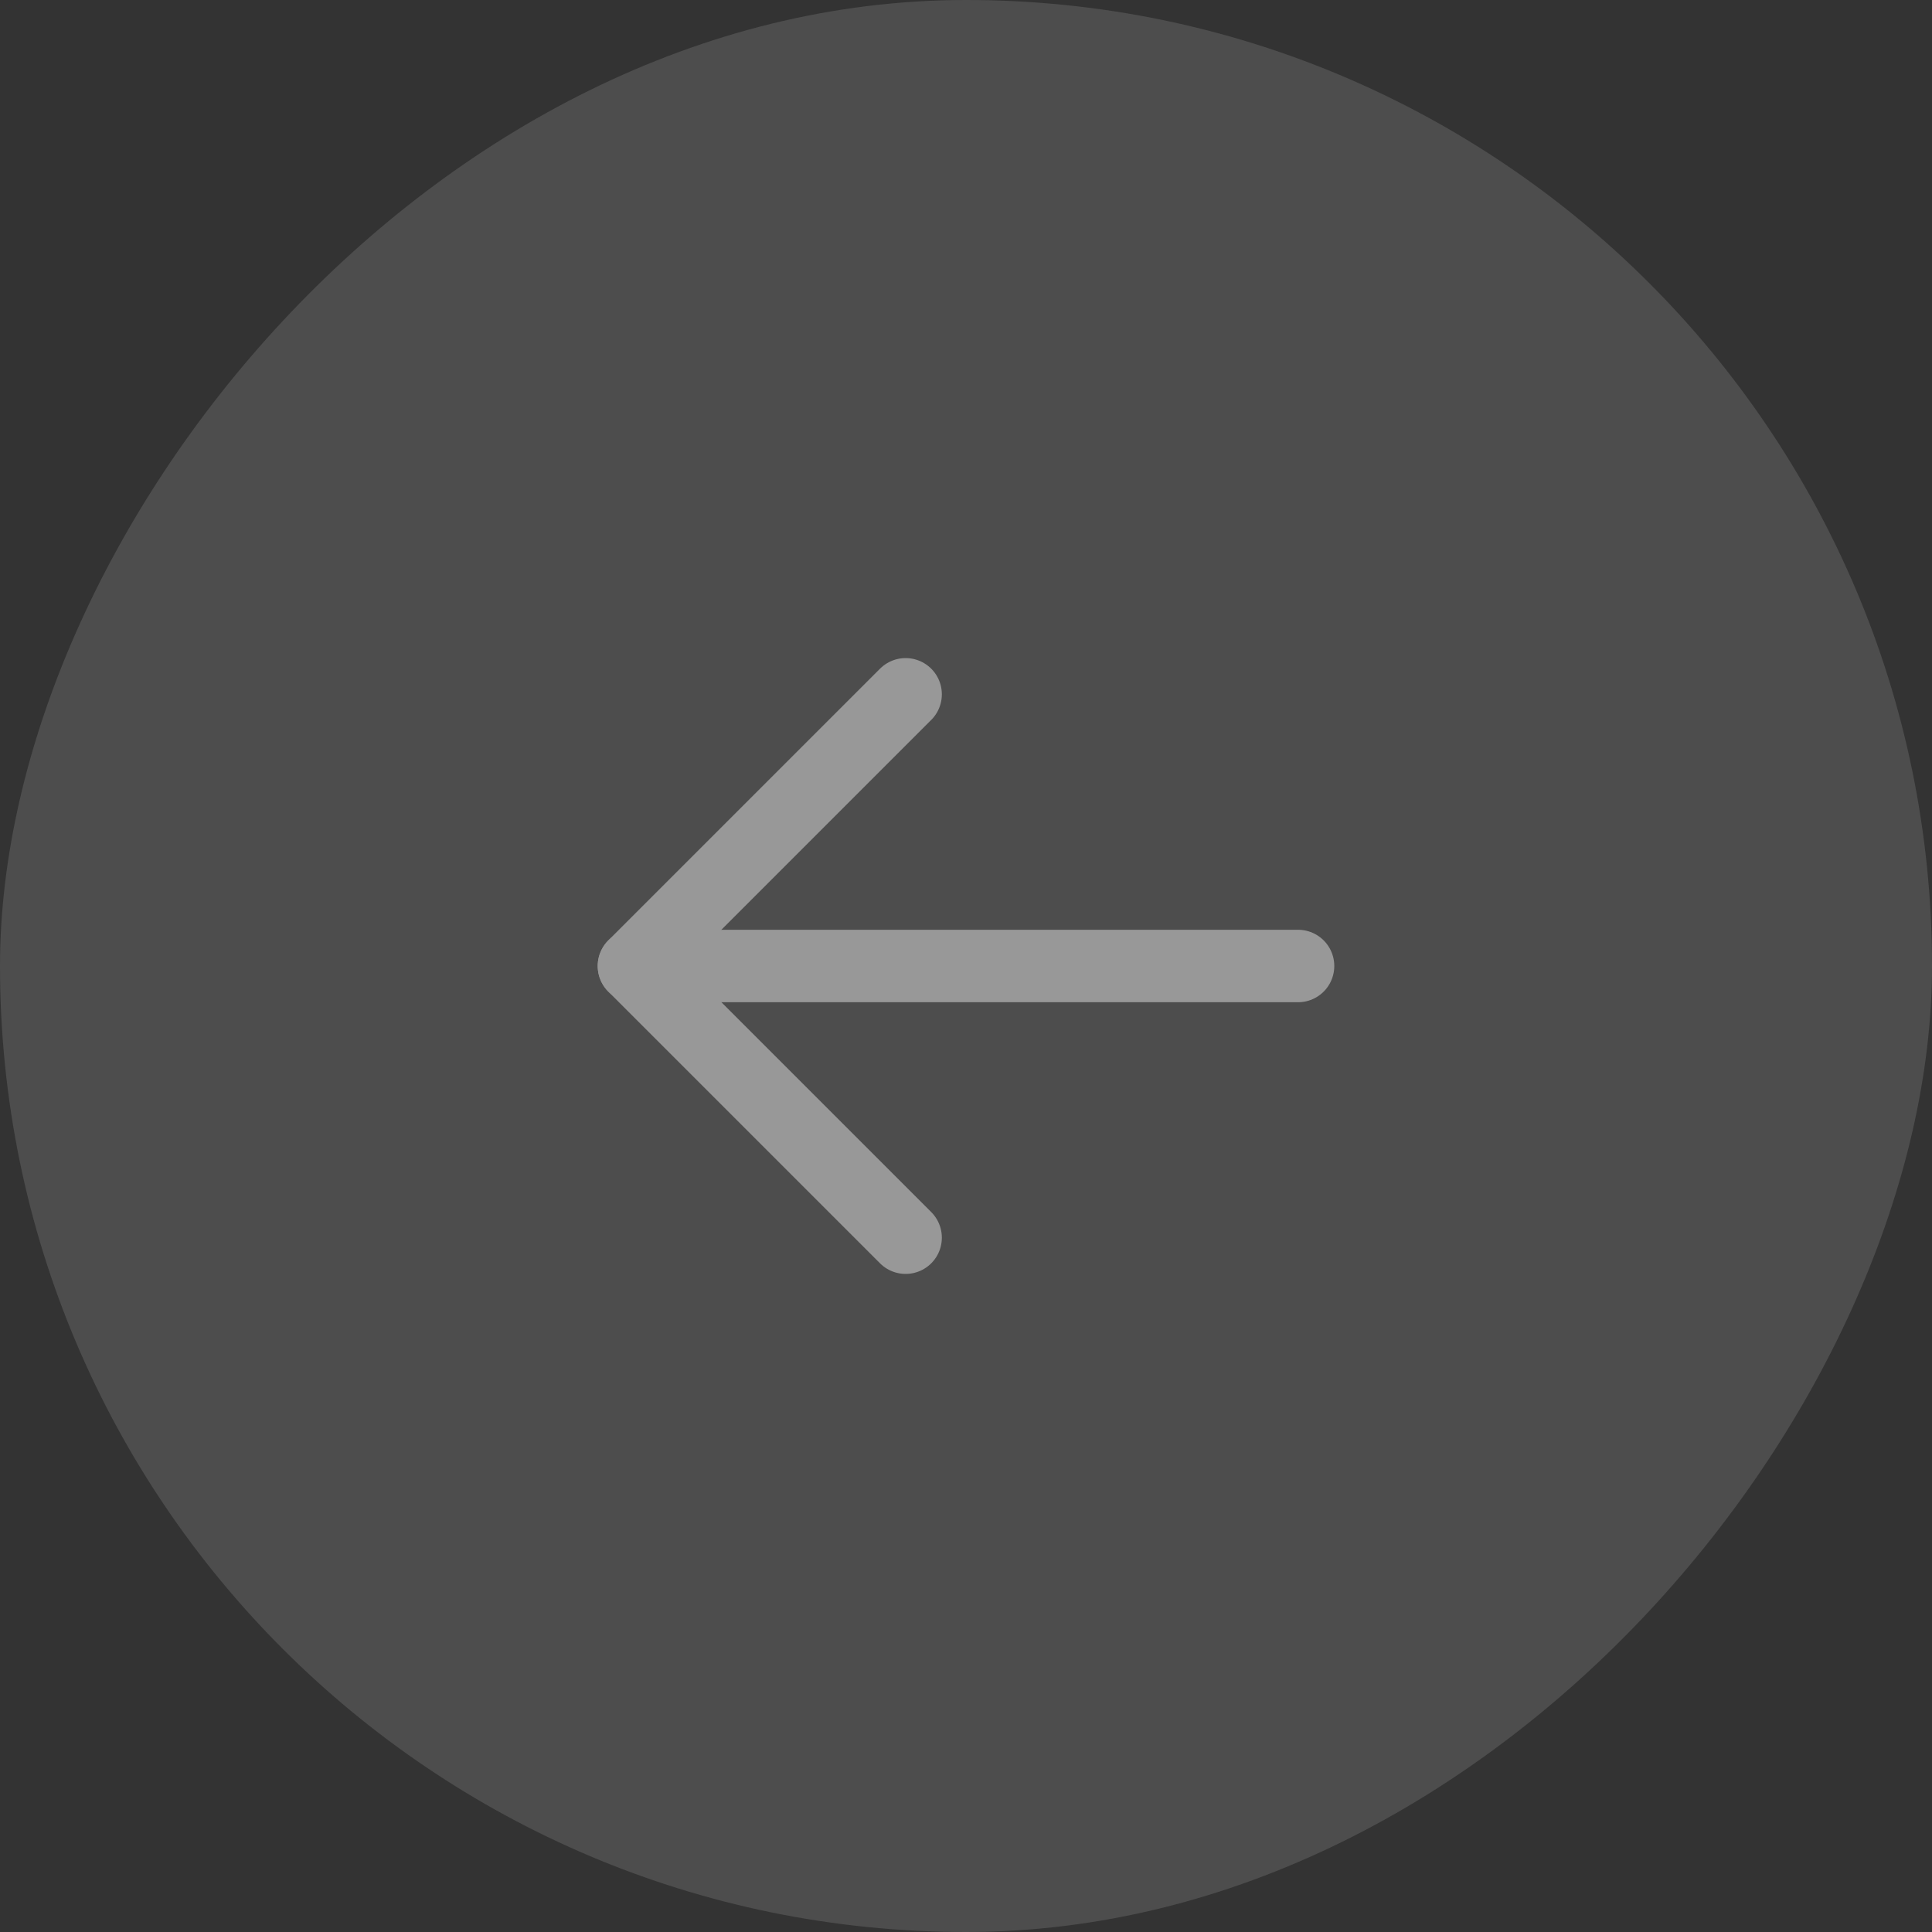 <?xml version="1.0" encoding="UTF-8"?>
<svg width="48px" height="48px" viewBox="0 0 48 48" version="1.1" xmlns="http://www.w3.org/2000/svg" xmlns:xlink="http://www.w3.org/1999/xlink">
    <rect x="0" y="0" width="48" height="48" fill="#333333" stroke="none"/>
    <title>Web/SVG/back</title>
    <g id="Web/SVG/back" stroke="none" stroke-width="1" fill="none" fill-rule="evenodd">
        <g id="Frame-47406" transform="translate(24, 24) scale(-1, 1) translate(-24, -24)">
            <rect id="Rectangle" fill-opacity="0.1" fill="#FFFFFF" fill-rule="nonzero" x="0" y="0" width="48" height="48" rx="24"></rect>
            <rect id="Rectangle" fill-opacity="0.1" fill="#868686" fill-rule="nonzero" x="0" y="0" width="48" height="48" rx="24"></rect>
            <g id="Group" transform="translate(15.75, 17.25)" stroke="#989898" stroke-linecap="round" stroke-linejoin="round" stroke-width="1.8">
                <line x1="0" y1="6.75" x2="16.5" y2="6.75" id="Path"></line>
                <polyline id="Path" points="9.75 0 16.5 6.75 9.75 13.5"></polyline>
            </g>
        </g>
    </g>
</svg>